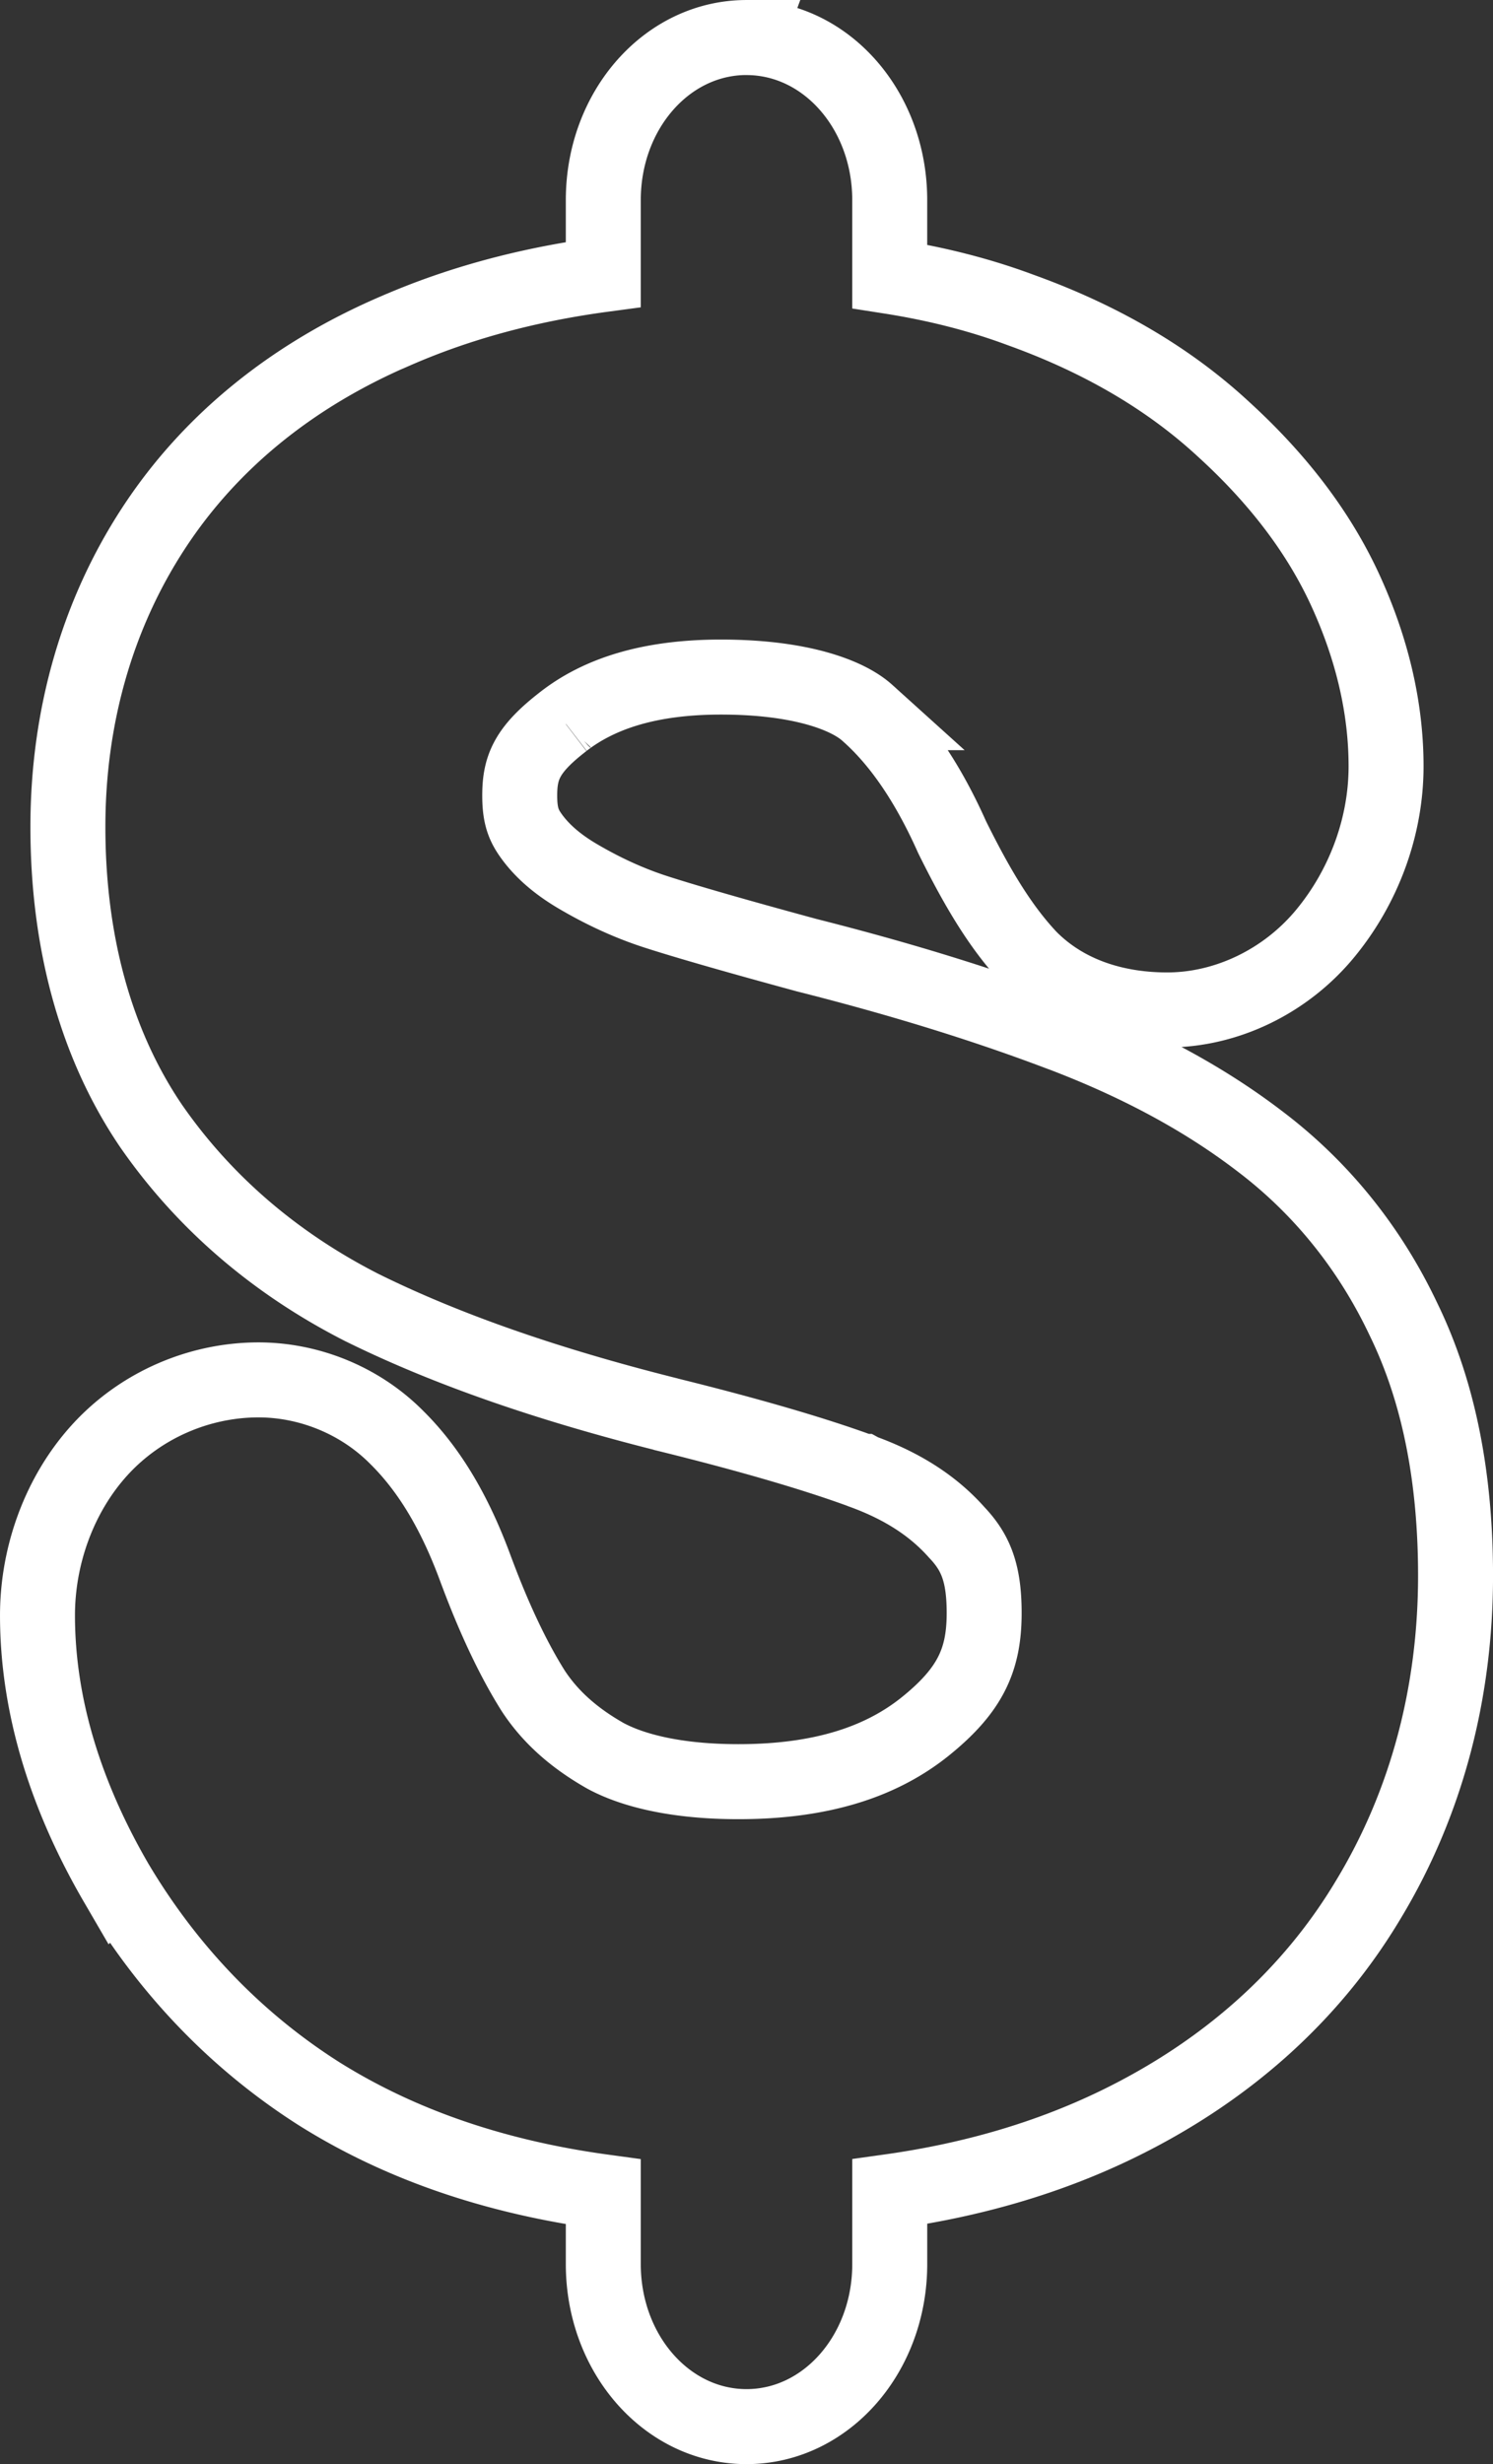 <?xml version="1.0" encoding="UTF-8" standalone="no"?>
<!-- Created with Inkscape (http://www.inkscape.org/) -->

<svg
   width="99.582mm"
   height="164.237mm"
   viewBox="0 0 99.582 164.237"
   version="1.1"
   id="svg1815"
   inkscape:version="1.2.1 (9c6d41e410, 2022-07-14)"
   sodipodi:docname="logoS_Contorno_Branco_v1.0.svg"
   xmlns:inkscape="http://www.inkscape.org/namespaces/inkscape"
   xmlns:sodipodi="http://sodipodi.sourceforge.net/DTD/sodipodi-0.dtd"
   xmlns="http://www.w3.org/2000/svg"
   xmlns:svg="http://www.w3.org/2000/svg">
  <rect x="0" y="0" width="99.582" height="164.237" fill="#333333" stroke="none"/>
  <sodipodi:namedview
     id="namedview1817"
     pagecolor="#ffffff"
     bordercolor="#000000"
     borderopacity="0.25"
     inkscape:showpageshadow="2"
     inkscape:pageopacity="0.0"
     inkscape:pagecheckerboard="true"
     inkscape:deskcolor="#d1d1d1"
     inkscape:document-units="mm"
     showgrid="false"
     inkscape:zoom="0.76167929"
     inkscape:cx="248.79237"
     inkscape:cy="212.68794"
     inkscape:window-width="1920"
     inkscape:window-height="1009"
     inkscape:window-x="1912"
     inkscape:window-y="-8"
     inkscape:window-maximized="1"
     inkscape:current-layer="layer1" />
  <defs
     id="defs1812" />
  <g
     inkscape:label="Camada 1"
     inkscape:groupmode="layer"
     id="layer1"
     transform="translate(8.802,-84.618)">
    <path
       id="path2306"
       style="color:#000000;font-size:148.297px;font-family:'Arial Rounded MT Bold';-inkscape-font-specification:'Arial Rounded MT Bold, Normal';fill:none;fill-opacity:1;stroke:#ffffff;stroke-width:5;stroke-linecap:butt;stroke-linejoin:miter;stroke-dasharray:none"
       d="m 40.99,87.119 c -5.292,0 -9.552,4.83 -9.552,10.829 v 4.966 c -5.012,0.67 -9.657,1.916 -13.912,3.782 h -0.008 c -6.757,2.912 -12.277,7.31 -16.084,13.14 -3.779,5.786 -5.707,12.616 -5.707,19.895 0,7.485 1.764,14.292 5.455,19.796 a 5.113,5.497 0 0 0 0.039,0.059 c 3.572,5.182 8.389,9.279 14.164,12.208 a 5.113,5.497 0 0 0 0.053,0.025 c 5.589,2.751 12.285,5.069 20.151,7.049 a 5.113,5.497 0 0 0 0.025,0.011 c 5.589,1.375 9.994,2.668 13.096,3.811 a 5.113,5.497 0 0 0 0.021,0.011 c 2.792,1.015 4.788,2.377 6.27,4.042 a 5.113,5.497 0 0 0 0.08,0.086 c 1.195,1.285 1.76,2.64 1.76,5.299 0,3.118 -0.923,5.145 -3.949,7.578 -2.904,2.323 -6.859,3.664 -12.444,3.664 -4.087,0 -7.03,-0.725 -8.881,-1.73 -2.218,-1.26 -3.731,-2.691 -4.797,-4.313 -1.265,-2.003 -2.561,-4.678 -3.804,-8.019 l 0.015,0.046 c -1.298,-3.579 -2.978,-6.628 -5.35,-8.959 -2.454,-2.46 -5.843,-3.804 -9.19,-3.804 -3.946,0 -7.872,1.672 -10.613,4.697 -2.631,2.904 -4.129,6.938 -4.129,10.996 0,6.048 1.893,12.07 5.268,17.864 a 5.113,5.497 0 0 0 0.033,0.055 c 3.454,5.776 8.016,10.502 13.506,13.984 a 5.113,5.497 0 0 0 0.027,0.017 c 5.453,3.409 11.785,5.533 18.905,6.504 v 4.819 c 0,6 4.26,10.83 9.552,10.83 5.292,0 9.553,-4.83 9.553,-10.83 v -4.833 c 5.534,-0.774 10.635,-2.263 15.264,-4.524 7.097,-3.468 12.8,-8.485 16.658,-14.941 3.859,-6.379 5.817,-13.742 5.817,-21.589 0,-6.401 -1.071,-12.16 -3.465,-17.071 -2.244,-4.75 -5.492,-8.778 -9.555,-11.857 -3.859,-2.96 -8.418,-5.37 -13.646,-7.319 h -0.006 c -5.032,-1.893 -10.609,-3.603 -16.74,-5.144 l 0.088,0.021 c -4.745,-1.288 -8.15,-2.271 -10.055,-2.889 -1.718,-0.558 -3.439,-1.338 -5.178,-2.362 -1.511,-0.89 -2.492,-1.824 -3.145,-2.759 -0.484,-0.693 -0.717,-1.334 -0.717,-2.618 0,-1.878 0.48,-3.068 2.928,-4.947 a 5.113,5.497 0 0 0 0.011,-0.011 c 2.365,-1.826 5.691,-2.938 10.487,-2.938 5.34,0 8.466,1.218 9.746,2.373 a 5.113,5.497 0 0 0 0.043,0.038 c 1.999,1.765 3.904,4.419 5.59,8.18 a 5.113,5.497 0 0 0 0.098,0.206 c 1.627,3.272 3.141,5.812 5.021,7.834 a 5.113,5.497 0 0 0 0.141,0.147 c 2.481,2.469 5.824,3.408 9.121,3.408 3.981,0 7.939,-1.92 10.57,-5.132 2.522,-3.07 4.029,-7.046 4.029,-11.107 0,-3.958 -0.966,-7.904 -2.697,-11.689 -1.821,-3.981 -4.603,-7.549 -8.145,-10.776 -3.725,-3.447 -8.289,-6.067 -13.555,-7.958 -2.711,-1.009 -5.614,-1.745 -8.709,-2.229 v -5.09 c 0,-6 -4.261,-10.829 -9.553,-10.829 z" />
  </g>
</svg>
